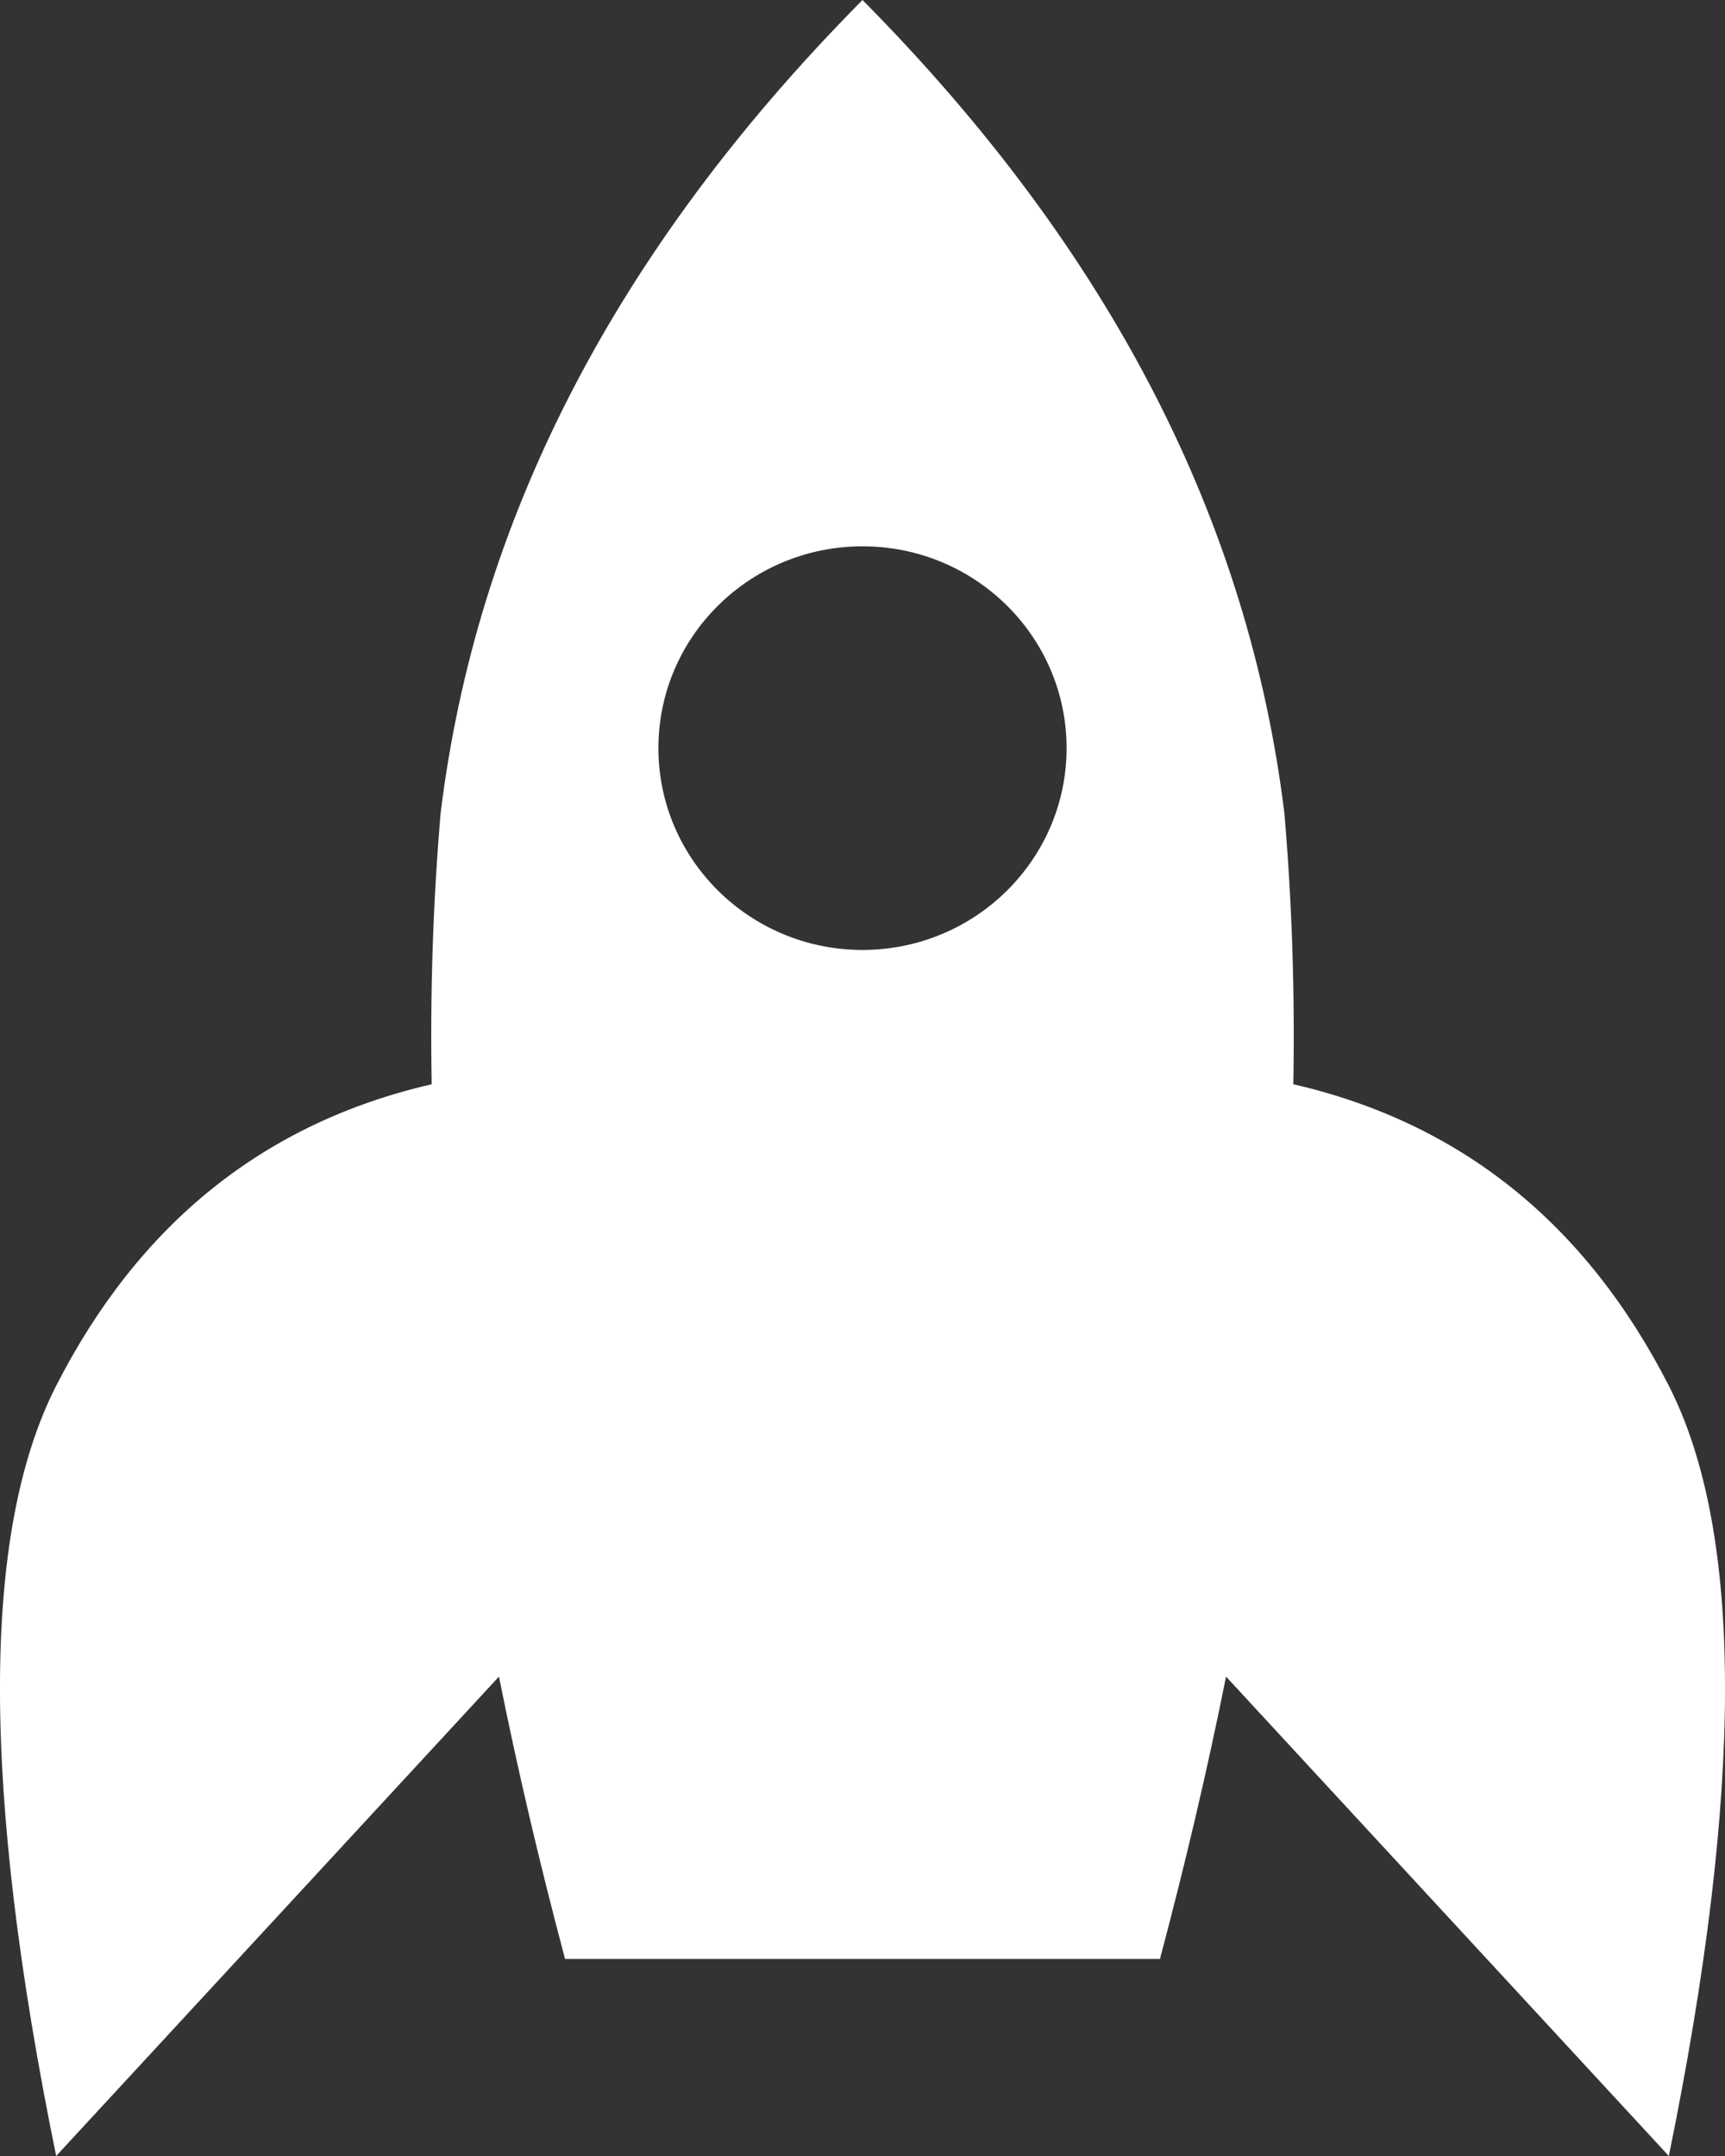<?xml version="1.0" encoding="UTF-8"?>
<svg width="16px" height="20px" viewBox="0 0 16 20" version="1.1" xmlns="http://www.w3.org/2000/svg" xmlns:xlink="http://www.w3.org/1999/xlink">
    <rect x="0" y="0" width="16" height="20" fill="#333333" stroke="none"/>
    <!-- Generator: Sketch 55 (78076) - https://sketchapp.com -->
    <title>custom-speediness</title>
    <desc>Created with Sketch.</desc>
    <g id="页面1" stroke="none" stroke-width="1" fill="none" fill-rule="evenodd">
        <g id="custom-speediness" fill="#FFFFFF" fill-rule="nonzero">
            <path d="M11.996,10.058 C13.548,10.416 14.709,11.348 15.479,12.855 C16.174,14.217 16.174,16.599 15.479,20 L11.372,15.553 C11.199,16.417 10.994,17.289 10.759,18.172 L5.241,18.172 C5.006,17.289 4.801,16.417 4.628,15.553 L0.521,20 C-0.174,16.599 -0.174,14.217 0.521,12.855 C1.291,11.348 2.452,10.416 4.004,10.058 C3.989,9.209 4.016,8.371 4.087,7.542 C4.416,4.862 5.676,2.347 8,0 C10.324,2.347 11.584,4.862 11.913,7.542 C11.984,8.371 12.011,9.209 11.996,10.058 Z M8,8.812 C9.045,8.812 9.893,7.973 9.893,6.94 C9.893,5.906 9.045,5.068 8,5.068 C6.955,5.068 6.107,5.906 6.107,6.94 C6.107,7.973 6.955,8.812 8,8.812 Z" id="形状结合"></path>
        </g>
    </g>
</svg>